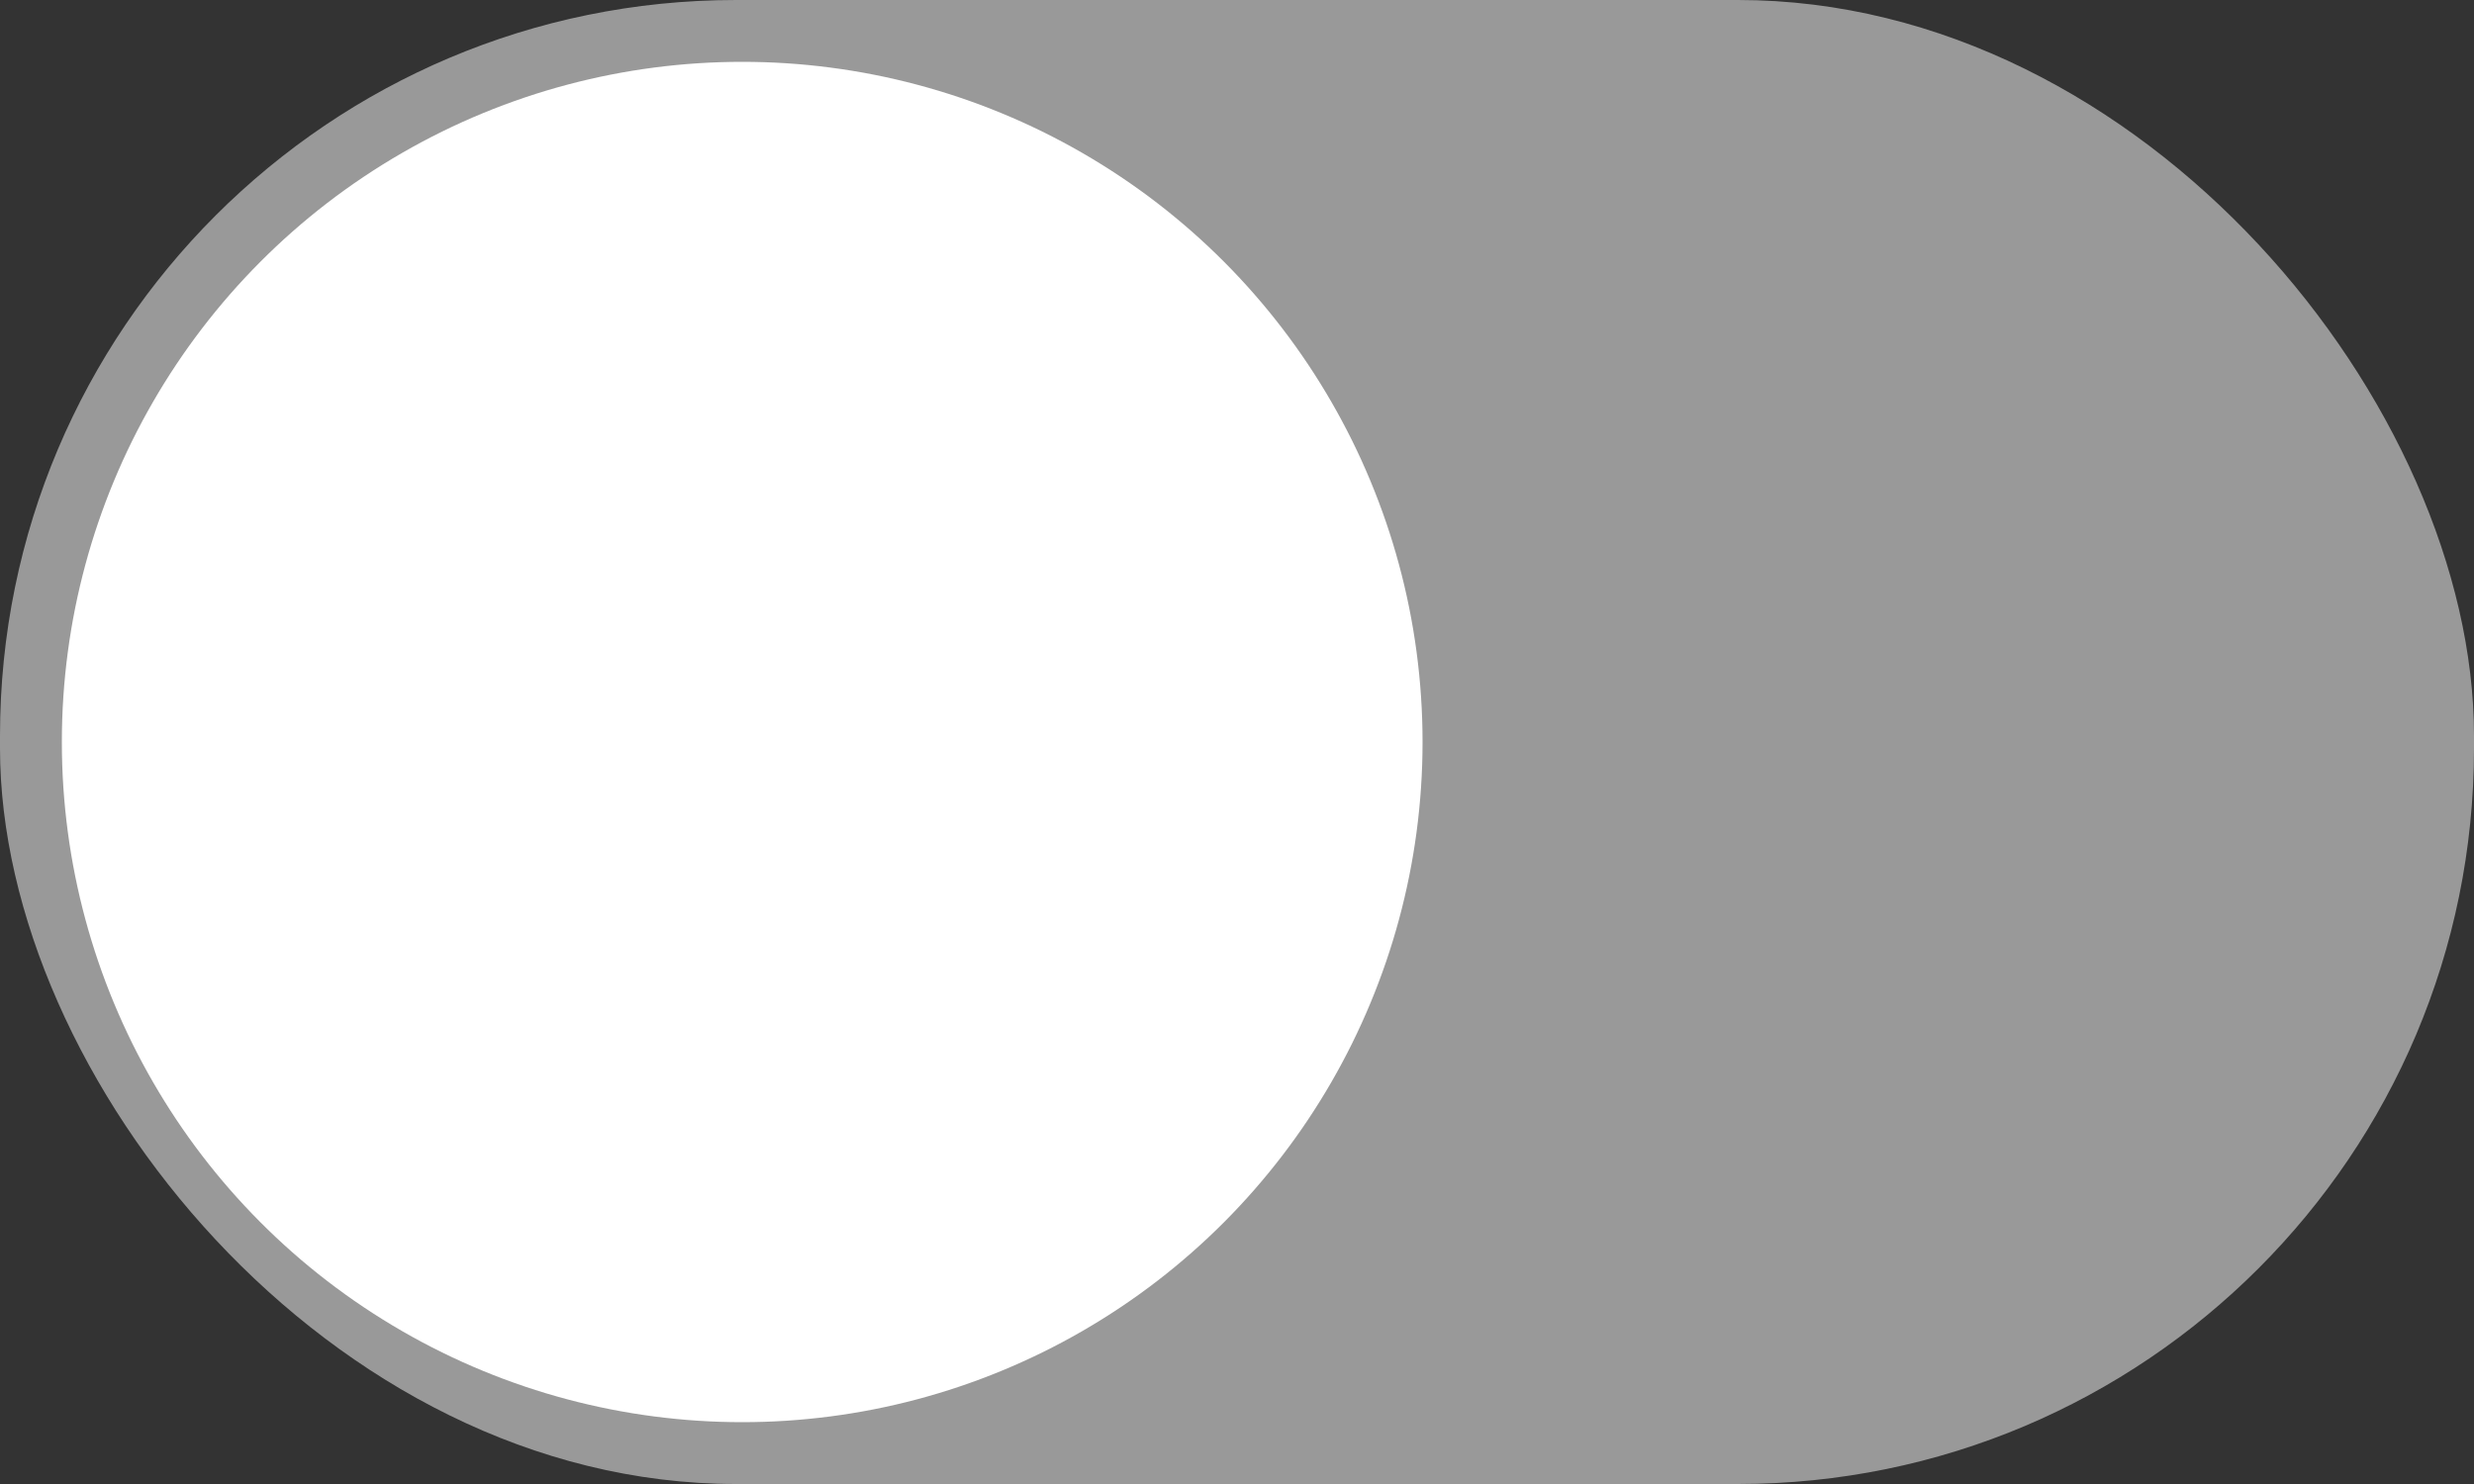 <svg id="组_1" data-name="组 1" xmlns="http://www.w3.org/2000/svg" width="200" height="120" viewBox="0 0 200 120">
  <rect x="0" y="0" width="200" height="120" fill="#333333" stroke="none"/>
  <defs>
    <style>
      .cls-1 {
        fill: #999;
      }

      .cls-2 {
        fill: #fff;
      }
    </style>
  </defs>
  <rect id="圆角矩形_1_拷贝" data-name="圆角矩形 1 拷贝" class="cls-1" width="200" height="120" rx="59.5" ry="59.5"/>
  <circle id="椭圆_1_拷贝" data-name="椭圆 1 拷贝" class="cls-2" cx="60" cy="60" r="55"/>
</svg>
